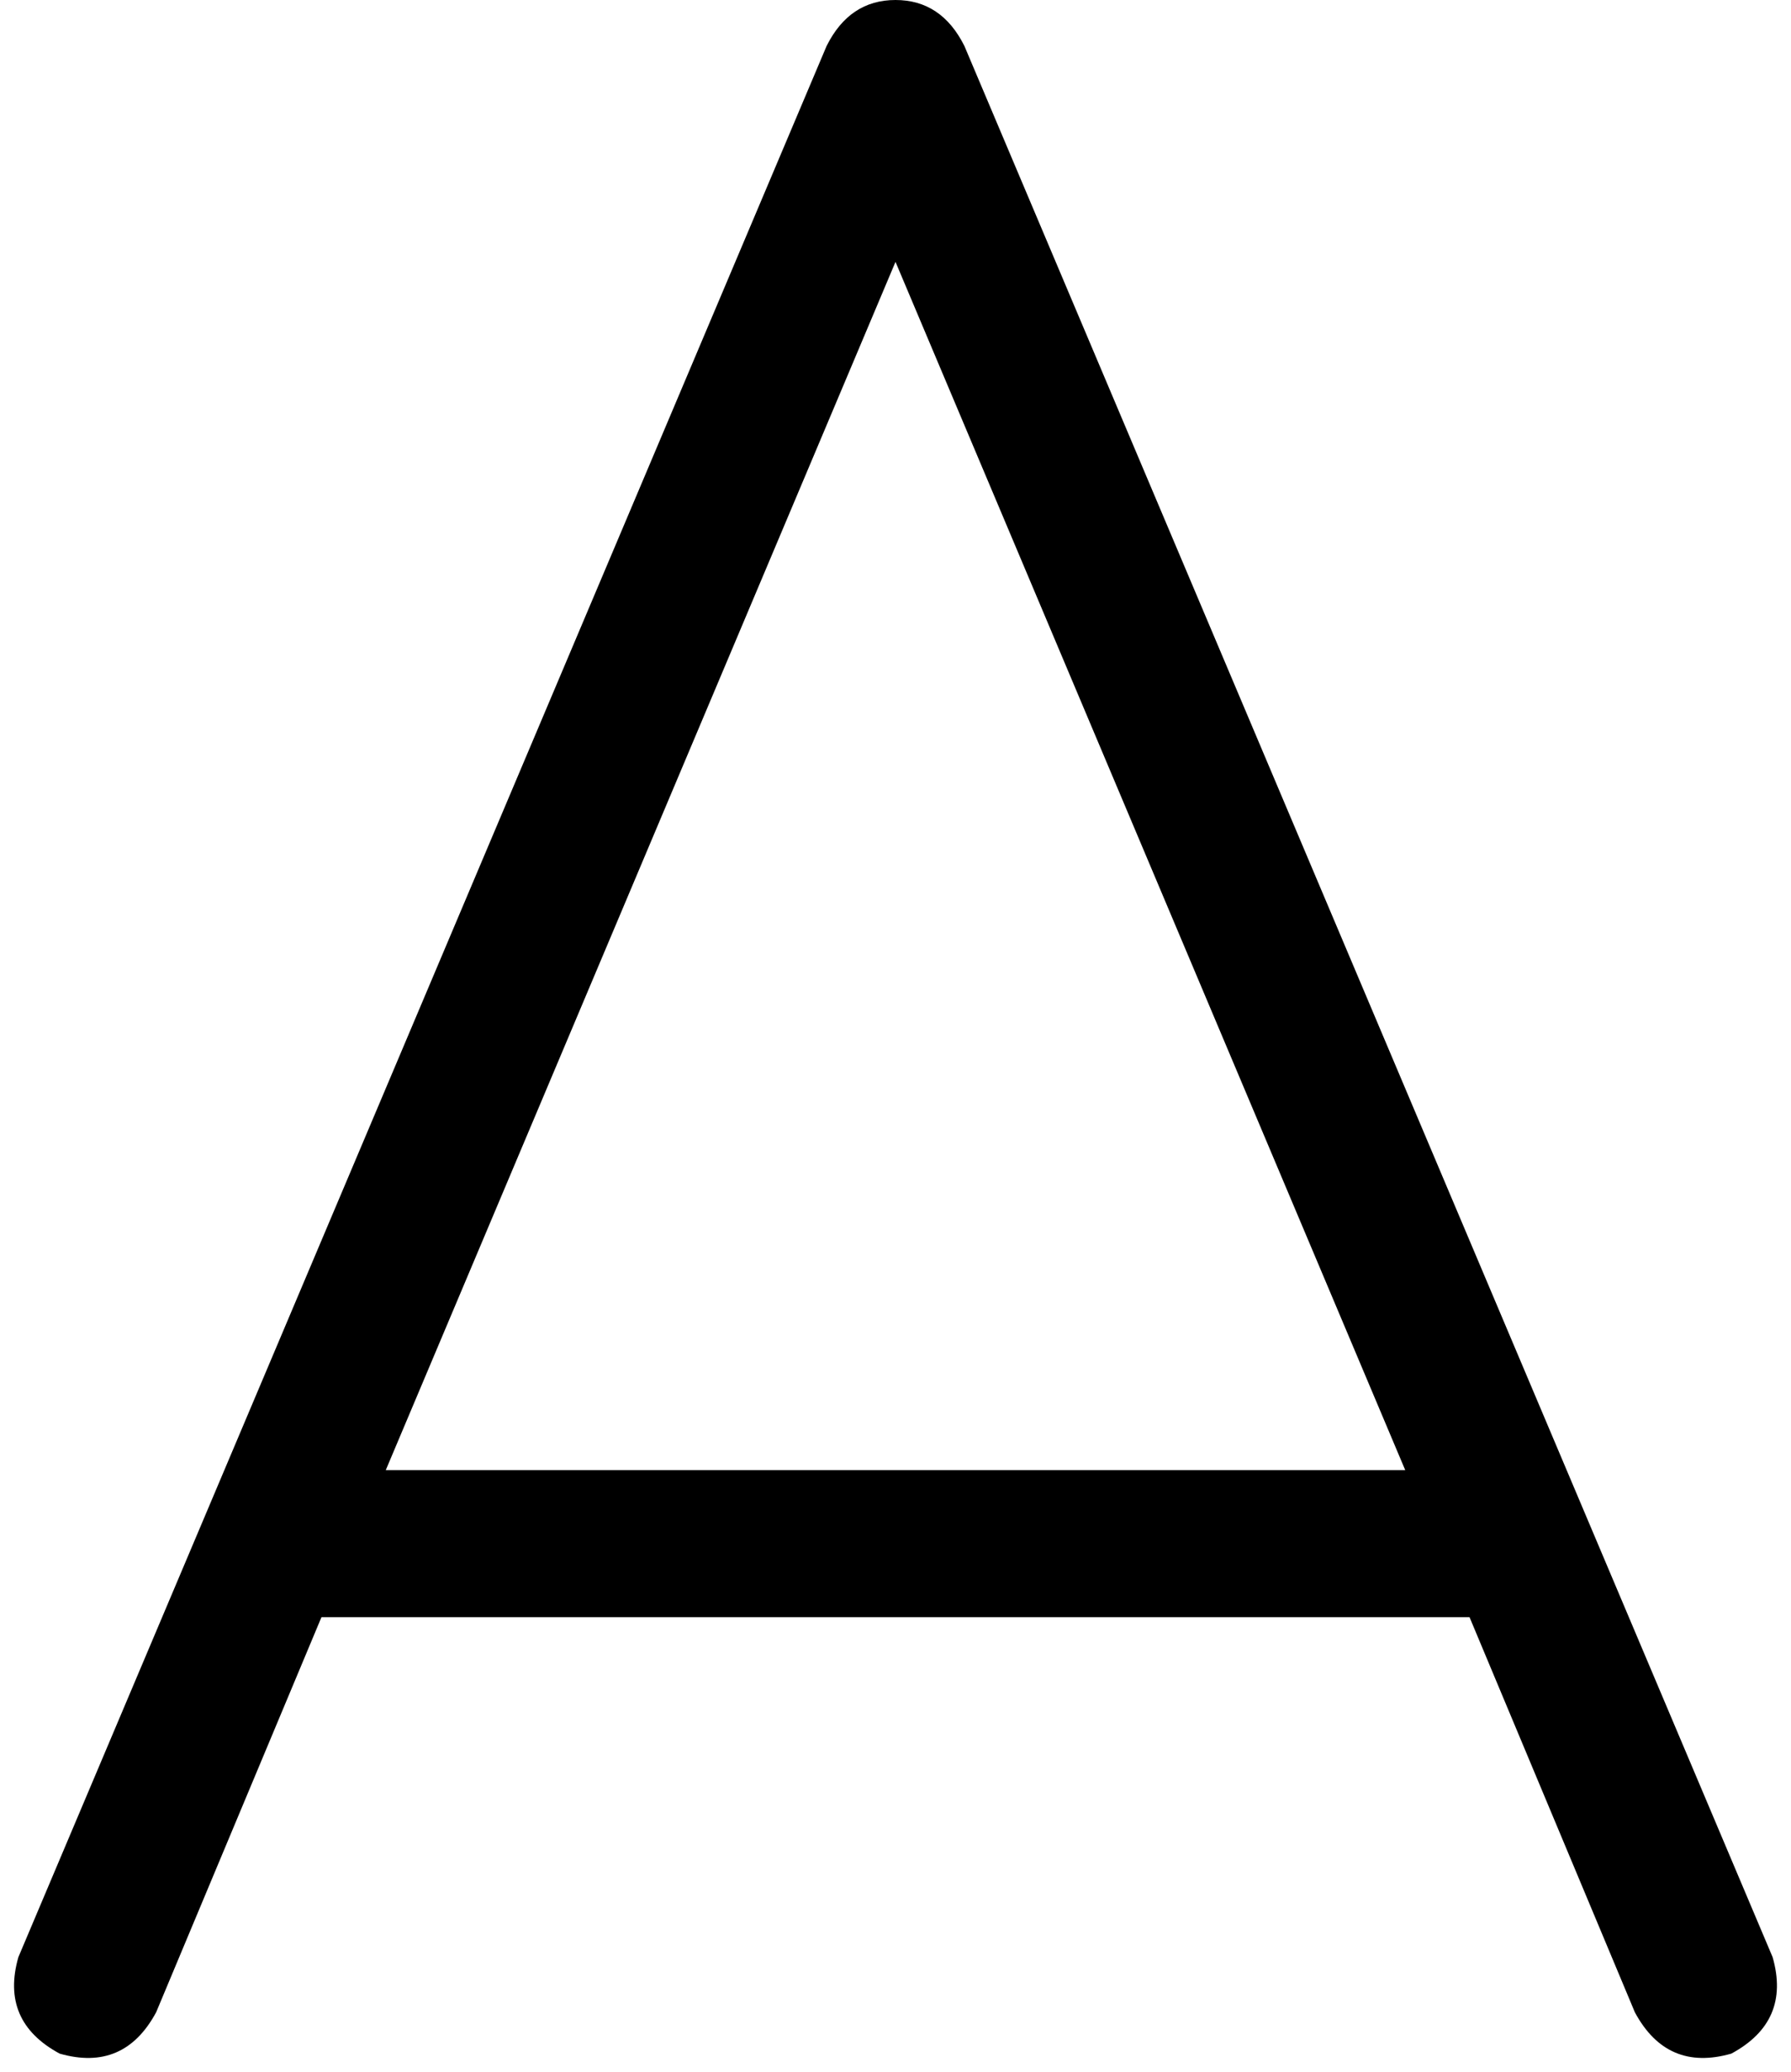 <svg xmlns="http://www.w3.org/2000/svg" viewBox="0 0 390 451">
  <path d="M 210 10 Q 205 0 195 0 Q 185 0 180 10 L 4 426 L 4 426 Q 0 440 13 447 Q 27 451 34 438 L 70 352 L 70 352 L 320 352 L 320 352 L 356 438 L 356 438 Q 363 451 377 447 Q 390 440 386 426 L 210 10 L 210 10 Z M 306 320 L 84 320 L 306 320 L 84 320 L 195 57 L 195 57 L 306 320 L 306 320 Z" />
</svg>